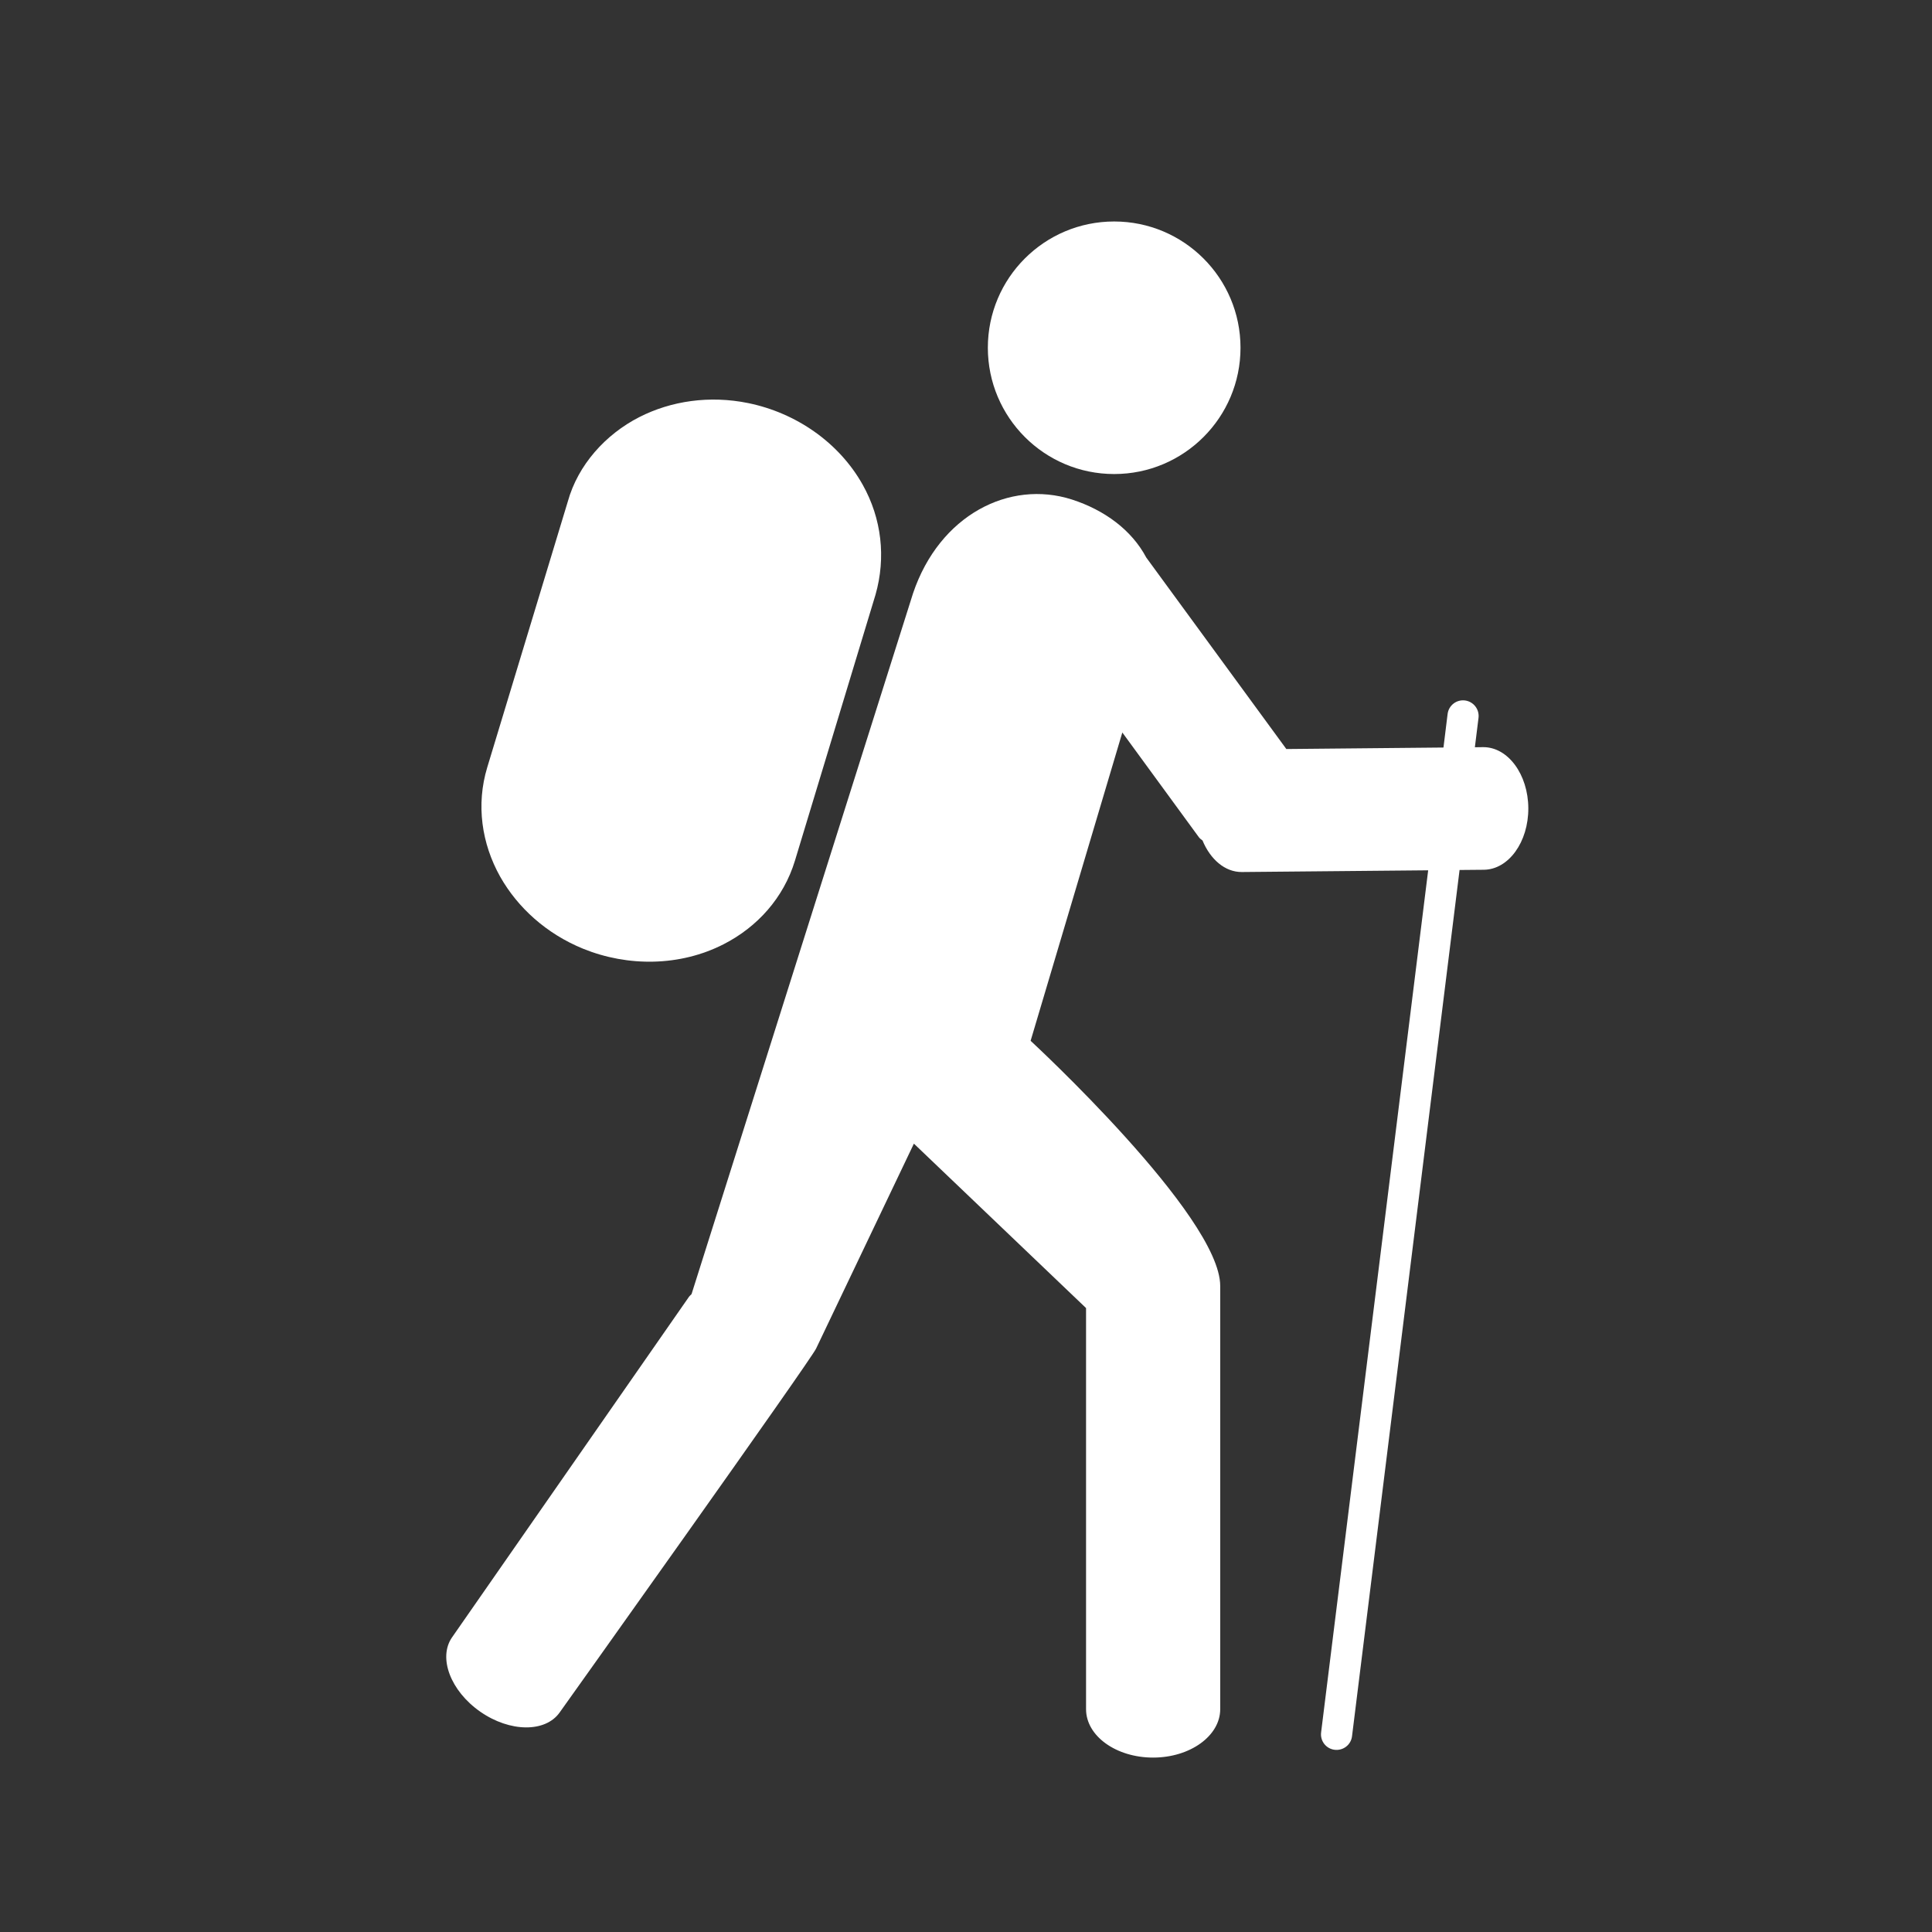 <?xml version="1.0" encoding="utf-8"?>
<!-- Generator: Adobe Illustrator 17.0.0, SVG Export Plug-In . SVG Version: 6.00 Build 0)  -->
<!DOCTYPE svg PUBLIC "-//W3C//DTD SVG 1.1//EN" "http://www.w3.org/Graphics/SVG/1.1/DTD/svg11.dtd">
<svg version="1.1" id="Layer_1" xmlns="http://www.w3.org/2000/svg" xmlns:xlink="http://www.w3.org/1999/xlink" x="0px" y="0px"
	 width="36px" height="36px" viewBox="0 0 36 36" enable-background="new 0 0 36 36" xml:space="preserve">
<rect x="0" y="0" width="36" height="36" fill="#333333" stroke="none"/>
<g>
	<path fill="#FFFFFF" d="M20.761,8.833c1.3,0,2.354-1.054,2.354-2.353c0-1.299-1.054-2.353-2.354-2.353S18.407,5.18,18.407,6.48
		C18.408,7.779,19.461,8.833,20.761,8.833z"/>
	<path fill="#FFFFFF" d="M27.636,13.922l-0.154,0.002l0.068-0.548c0.019-0.159-0.093-0.303-0.252-0.324
		c-0.159-0.02-0.304,0.092-0.324,0.252l-0.077,0.625l-2.928,0.028l-2.61-3.568c-0.271-0.511-0.776-0.885-1.388-1.082
		c-1.162-0.371-2.465,0.289-2.958,1.749l-4.127,13.058c-0.015,0.016-0.032,0.029-0.045,0.046L8.423,30.51
		c-0.263,0.379-0.028,0.999,0.526,1.385c0.554,0.386,1.217,0.39,1.481,0.012c0,0,4.728-6.632,4.779-6.783l1.82-3.814l3.208,3.064
		v7.474c0,0.499,0.559,0.902,1.249,0.902c0.691,0,1.251-0.405,1.251-0.902c0,0,0-6.579,0-7.886c0-1.307-3.533-4.568-3.533-4.568
		l1.709-5.745l1.426,1.951c0.018,0.024,0.043,0.043,0.068,0.061c0.145,0.35,0.417,0.59,0.732,0.588l3.473-0.032l-1.995,16.064
		c-0.02,0.16,0.093,0.305,0.252,0.324c0.16,0.019,0.305-0.093,0.324-0.252l2.004-16.142l0.451-0.004
		c0.462-0.004,0.833-0.517,0.83-1.147C28.475,14.429,28.098,13.919,27.636,13.922z"/>
	<path fill="#FFFFFF" d="M10.865,17.678c0.837,0.34,1.81,0.33,2.619-0.084c0.628-0.321,1.118-0.863,1.329-1.558
		c0.501-1.652,1.001-3.303,1.501-4.955c0.197-0.692,0.114-1.418-0.238-2.047c-0.444-0.793-1.248-1.342-2.134-1.523
		c-0.721-0.147-1.438-0.041-2.031,0.262c-0.626,0.32-1.141,0.888-1.331,1.573c-0.5,1.651-1.001,3.302-1.501,4.953
		c-0.211,0.697-0.104,1.42,0.24,2.035C9.647,16.914,10.182,17.399,10.865,17.678z"/>
</g>
</svg>
